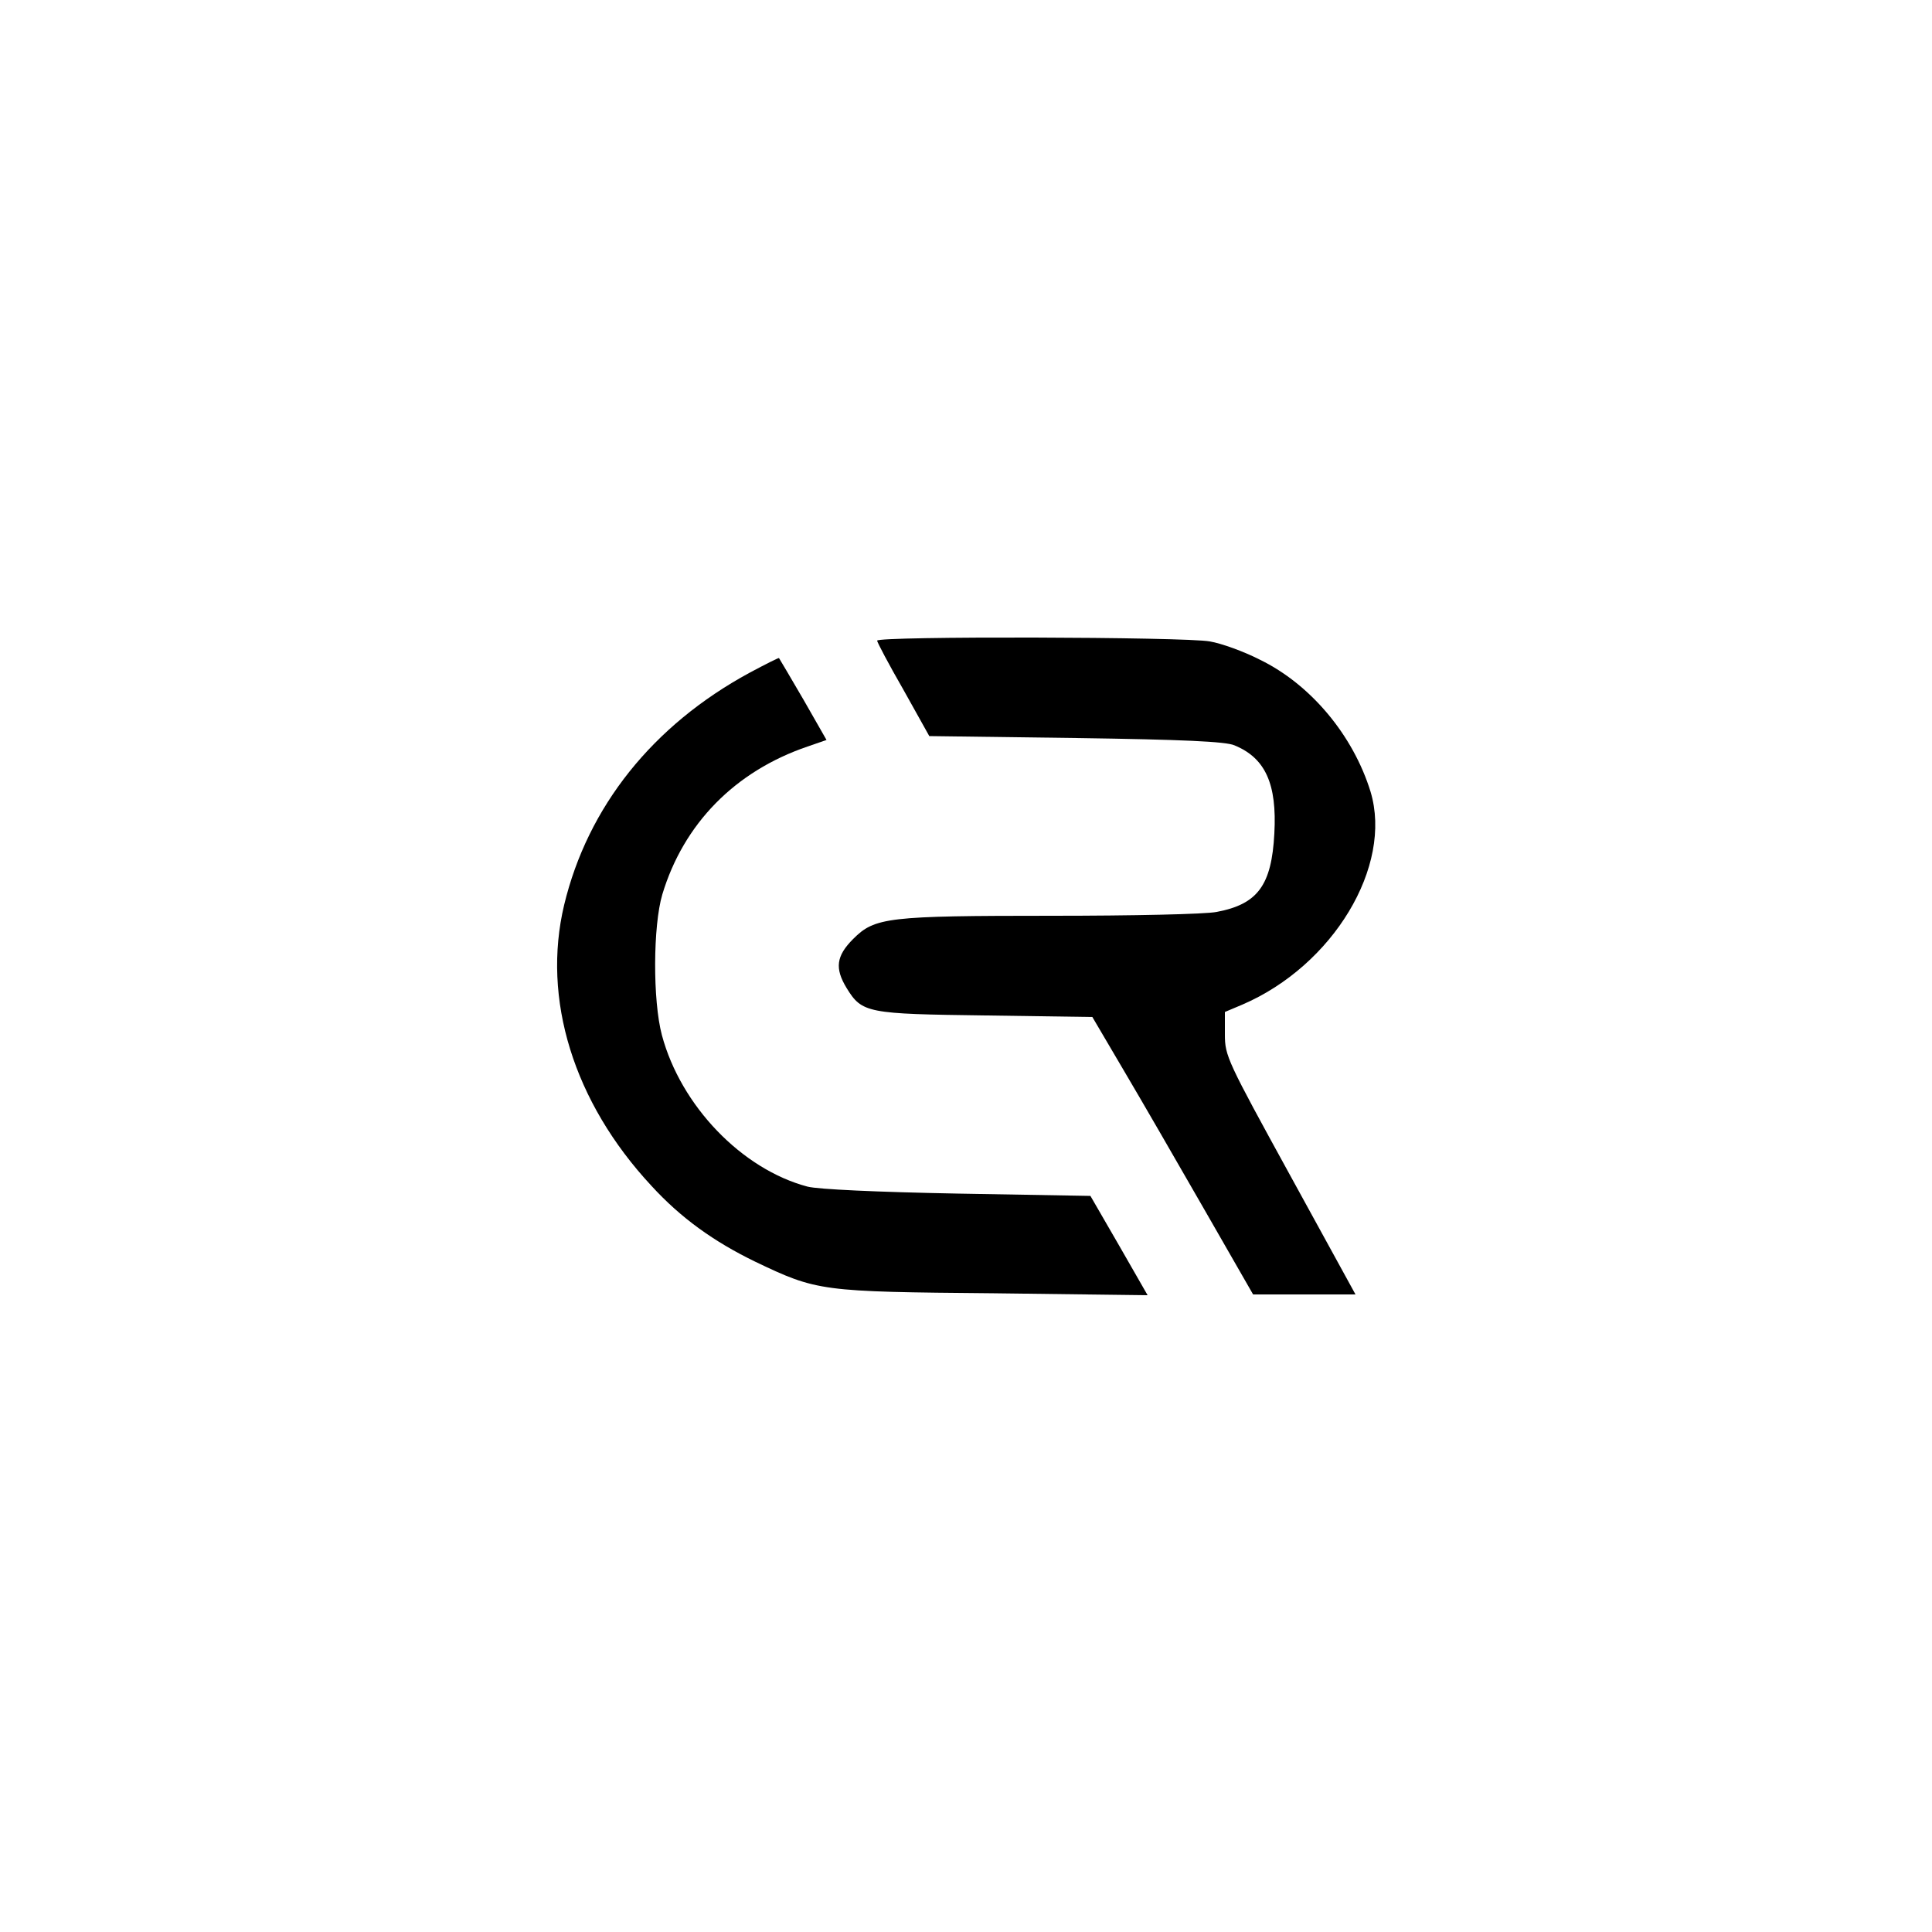 <?xml version="1.0" standalone="no"?>
<!DOCTYPE svg PUBLIC "-//W3C//DTD SVG 20010904//EN"
 "http://www.w3.org/TR/2001/REC-SVG-20010904/DTD/svg10.dtd">
<svg version="1.0" xmlns="http://www.w3.org/2000/svg"
 width="500pt" height="500pt" viewBox="0 0 500 500"
 preserveAspectRatio="xMidYMid meet">
<g transform="translate(0,500) scale(0.1,-0.1)"
fill="#000000" stroke="none">
<path d="M2270 3342 c0 -4 30 -61 68 -127 l67 -120 380 -5 c275 -4 388 -9 410
-19 80 -33 110 -100 103 -228 -7 -134 -43 -183 -149 -203 -28 -6 -220 -10
-425 -10 -428 0 -460 -4 -516 -60 -44 -44 -48 -76 -17 -127 40 -65 53 -67 360
-71 l276 -4 80 -136 c45 -76 138 -237 208 -359 l128 -223 132 0 133 0 -169
308 c-163 297 -169 309 -169 365 l0 58 45 19 c235 101 390 358 332 551 -45
146 -155 278 -287 342 -41 21 -99 42 -129 47 -63 12 -861 14 -861 2z"/>
<path d="M1940 3259 c-251 -136 -419 -347 -480 -601 -58 -243 24 -510 226
-727 76 -83 161 -144 268 -196 161 -77 170 -78 618 -82 l398 -5 -74 129 -74
128 -343 6 c-211 4 -361 11 -389 18 -170 45 -328 209 -377 392 -24 90 -23 283
1 364 55 183 188 319 376 383 l49 17 -60 105 c-34 58 -62 106 -63 107 -1 1
-35 -16 -76 -38z"/>
</g>
</svg>

